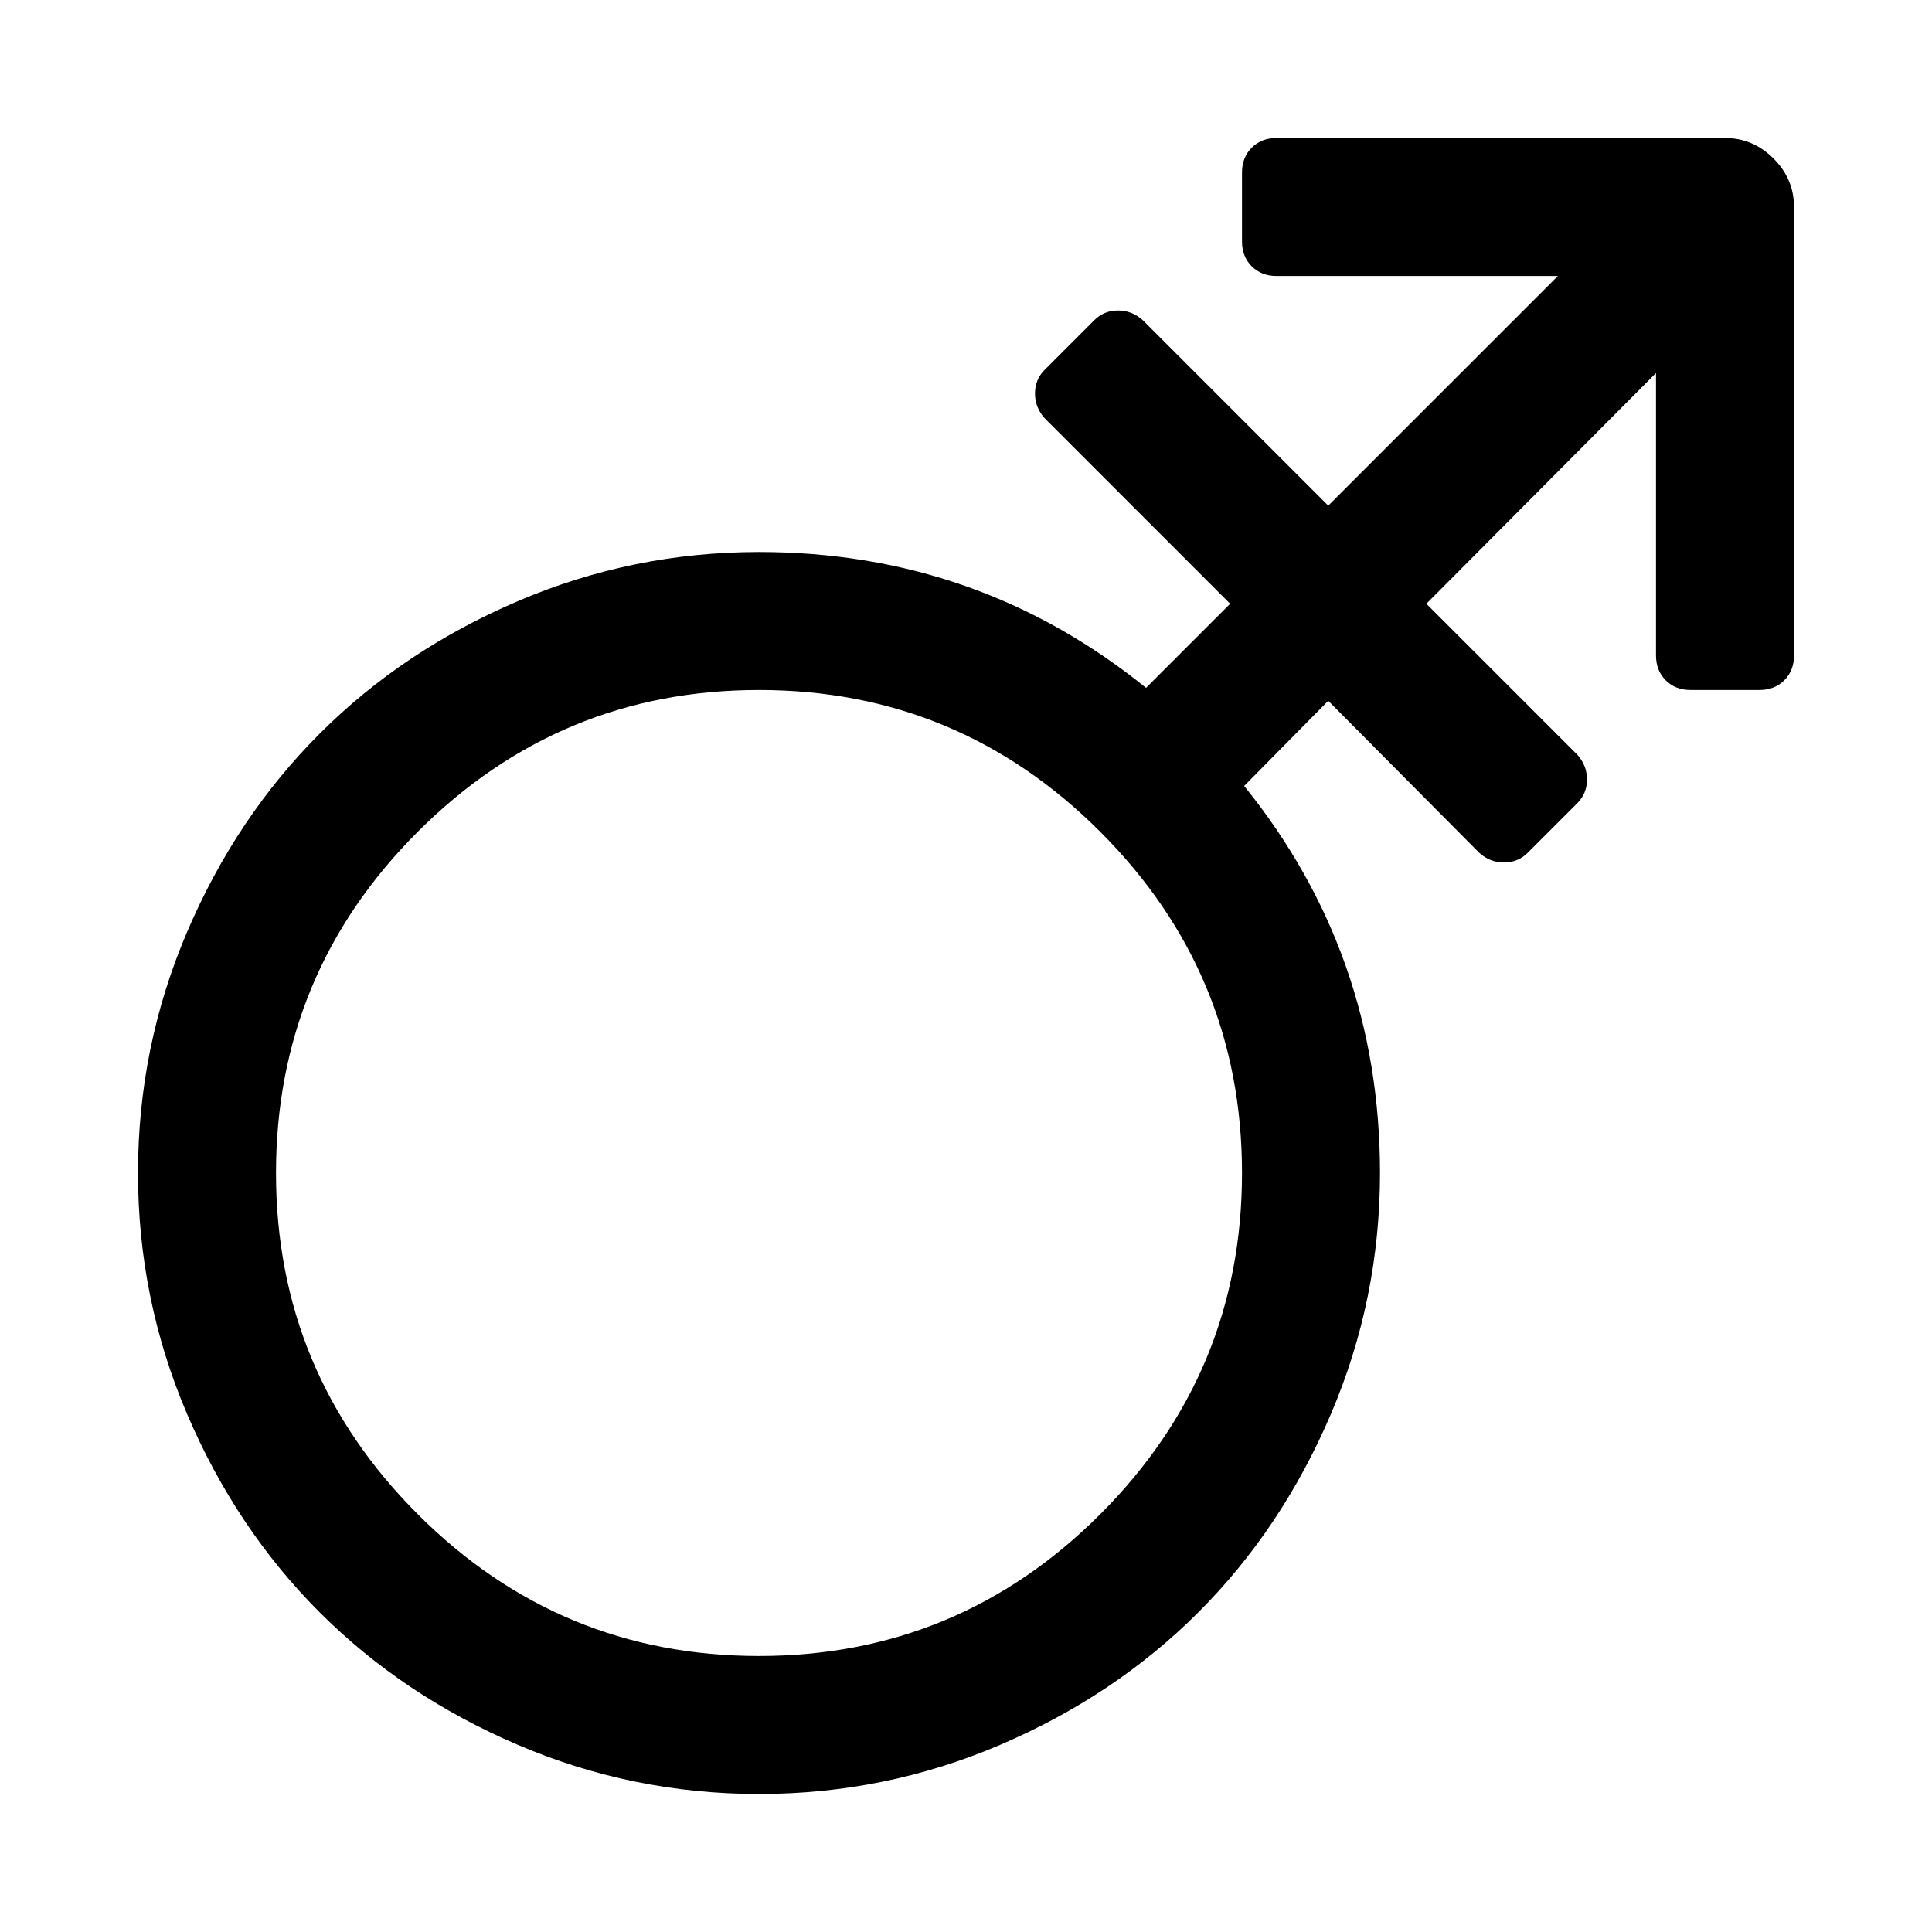<svg width="1792" height="1792" viewBox="0 0 1792 1792" xmlns="http://www.w3.org/2000/svg"><path d="M1600 128q26 0 45 19t19 45v416q0 14-9 23t-23 9h-64q-14 0-23-9t-9-23V346l-213 214 140 140q9 10 9 23t-9 22l-46 46q-9 9-22 9t-23-9l-140-141-78 79q126 156 126 359 0 117-45.5 223.5t-123 184-184 123T704 1664t-223.5-45.5-184-123-123-184T128 1088t45.5-223.5 123-184 184-123T704 512q203 0 359 126l78-78-172-172q-9-10-9-23t9-22l46-46q9-9 22-9t23 9l172 172 213-213h-261q-14 0-23-9t-9-23v-64q0-14 9-23t23-9h416zM704 1536q185 0 316.5-131.5T1152 1088t-131.5-316.5T704 640 387.5 771.5 256 1088t131.5 316.5T704 1536z"/></svg>